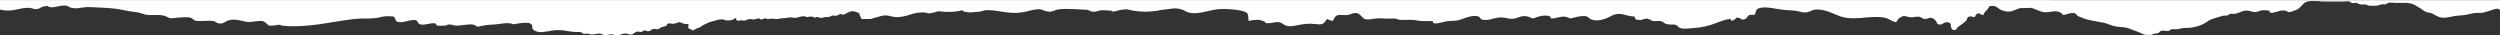 <svg width="1772" height="25" viewBox="0 0 1772 25" fill="none" xmlns="http://www.w3.org/2000/svg">
<rect x="0" y="0" width="1772" height="25" fill="#333333" stroke="none"/>
<g clip-path="url(#clip0_255_1695)">
<path d="M3.838 7.396C6.665 7.633 9.089 7.241 11.567 6.75C14.692 6.131 17.619 5.234 21.323 5.647C23.802 5.92 23.701 6.824 26.59 6.375C28.146 6.132 29.14 4.946 30.837 4.607C35.514 3.662 32.932 4.853 36.149 5.123C39.193 5.378 41.196 4.136 44.397 3.959C48.732 3.717 47.948 4.806 50.628 5.545C53.284 6.276 55.588 5.738 58.223 5.362C61.179 4.938 62.167 4.962 65.124 5.091C71.681 5.379 78.217 5.563 84.478 6.545C87.521 7.029 89.93 7.752 92.967 8.115C96.215 8.508 98.08 8.747 100.95 9.653C103.855 10.575 104.155 10.734 108.156 10.698C111.763 10.665 114.701 10.363 117.378 11.492C121.488 13.229 119.552 13.258 125.534 12.556C127.503 12.327 133.024 11.909 134.803 12.496C138.449 13.698 135.67 14.592 140.939 14.897C143.893 15.065 147.962 14.436 150.741 14.815C153.308 15.166 153.261 16.713 156.493 16.676C158.831 16.646 160.428 14.655 162.669 14.213C166.249 13.508 168.946 14.186 171.892 14.878C176.457 15.952 176.734 15.659 181.541 15.066C185.956 14.525 186.891 14.891 188.844 16.55C190.865 18.263 189.49 18.371 194.64 18.035C196.219 17.931 196.331 17.515 198.458 17.552C198.932 17.968 199.697 18.208 200.767 18.266C210.915 19.328 224.44 17.657 233.847 16.032C239.9 14.984 245.736 14.036 252.121 13.382C256.767 12.903 262.649 13.39 267.013 12.714C270.552 12.166 271.84 11.215 276.236 11.526C280.937 11.856 278.622 11.531 280.054 13.213C280.809 14.099 279.781 14.98 282.389 15.567C285.026 16.164 287.418 15.128 289.712 14.655C298.946 12.756 293.649 16.968 299.233 17.491C301.951 17.746 310.024 14.684 309.367 18.082C311.857 18.389 313.884 18.223 316.333 18.04C316.782 17.619 317.543 17.371 318.614 17.299C319.975 17.434 321.192 17.695 322.263 18.087C326.722 18.554 331.8 16.644 335.826 17.535C336.662 17.721 337.791 18.626 338.494 18.938C342.596 18.183 344.841 17.499 349.607 17.411C353.463 17.341 360.711 15.291 363.651 17.247C366.412 16.771 371.977 15.698 374.906 16.341C378.796 17.194 375.963 19.954 378.589 21.517C382.178 23.651 386.307 22.547 390.795 21.757C393.605 21.265 396.449 21.206 399.362 21.546C402.086 21.864 404.763 22.573 407.588 22.68C409.609 22.758 411.248 22.343 412.538 23.221C413.281 23.718 413.199 24.064 414.727 23.974C415.612 23.922 416.12 23.638 417.076 23.853C417.681 23.994 417.731 24.267 418.463 24.369C419.146 24.463 420.394 24.364 421.066 24.292C422.593 24.128 423.951 23.616 425.593 23.856C427.448 24.127 427.091 25.176 429.443 24.933C431.016 24.768 432.574 23.938 434.459 24.412C435.067 24.563 435.107 24.822 435.848 24.927C436.442 25.007 437.827 24.953 438.418 24.871C440.136 24.638 441.589 23.625 443.641 23.777C445.146 23.892 446.237 24.725 447.626 24.442C449.015 24.163 449.408 23.451 450.172 22.958C450.753 22.582 451.518 22.284 452.652 22.389C453.529 22.468 453.476 22.866 454.566 22.645C455.785 22.398 455.817 21.267 457.641 21.622C458.255 21.743 458.232 22.102 459.022 22.155C459.878 22.215 460.731 21.825 461.164 21.578C461.818 21.209 462.333 20.568 463.532 20.438C464.593 20.323 465.241 20.817 466.173 20.771C467.037 20.726 467.643 19.954 468.074 19.684C469.193 18.983 471.914 18.77 472.594 17.963C472.928 17.569 472.643 16.833 473.851 16.594C474.735 16.417 475.594 16.833 476.585 16.849C478.118 16.874 478.502 16.649 479.66 16.28C480.432 16.034 481.113 15.623 482.096 15.771C482.6 15.85 483.258 16.326 483.69 16.487C484.802 16.909 486.44 17.102 487.938 17.155C488.448 18.017 487.201 19.342 488.16 20.124C488.489 20.39 489.416 20.544 489.82 20.792C490.532 21.22 489.927 21.717 491.43 21.375C492.102 21.221 492.777 20.715 493.186 20.458C493.935 19.994 494.356 20.009 495.296 19.704C496.373 19.354 496.978 18.717 497.691 18.238C498.46 17.718 499.394 17.352 500.325 16.898C501.363 16.392 502.181 15.9 503.502 15.512C504.83 15.12 506.309 14.841 507.554 14.395C509.148 13.826 510.937 13.622 512.926 13.779C513.743 14.205 513.987 14.445 515.214 14.488C515.695 14.504 516.404 14.472 516.888 14.439C517.491 14.395 517.704 14.398 518.258 14.265C519.975 13.855 521.047 12.963 522.267 12.334C521.372 13.068 521.223 14.959 524.128 14.62C524.646 14.562 524.828 14.301 525.376 14.301C526.007 14.301 526.024 14.597 526.647 14.631C527.066 14.666 527.455 14.64 527.811 14.544C529.085 14.429 530.037 13.654 531.186 13.528C532.305 13.407 532.599 13.782 533.749 13.783C534.777 13.788 535.666 13.521 536.502 13.294C537.626 12.989 537.268 12.798 538.274 13.21C538.997 13.509 538.676 13.846 540.028 13.724C540.936 13.641 541.487 12.868 542.617 12.966C543.582 14.085 545.564 13.107 547.267 13.194C548.873 13.279 550.033 13.698 551.792 13.441C552.559 13.326 552.931 13.014 553.675 12.924C554.285 12.855 555.017 12.999 555.643 12.951C557.566 12.81 559.347 12.119 561.482 12.37C562.303 12.465 562.349 12.702 563.353 12.681C563.86 12.673 564.882 12.476 565.332 12.38C566.524 12.121 567.729 11.614 569.145 11.525C570.523 11.439 571.393 12.081 572.448 12.072C573.136 12.063 572.965 11.871 573.636 11.811C575.249 11.66 577.008 11.799 577.033 12.632C577.813 12.532 578.485 12.029 579.479 12.068C580.81 12.122 580.538 12.74 582.024 12.687C583.321 12.641 583.823 12.117 585.255 12.098C586.272 12.084 586.905 12.124 587.848 11.906C588.768 11.696 589.056 11.241 589.892 11.047C590.917 10.807 591.183 11.192 591.837 11.212C593.736 11.272 593.889 10.498 595.381 10.08C597.057 9.609 596.137 10.251 597.488 10.399C598.145 10.47 598.538 10.123 598.937 9.944C600.145 9.395 601.261 8.636 602.625 8.183C604.981 7.401 608.705 8.861 609.213 9.873C609.441 10.333 609.267 10.788 609.562 11.255C610.028 11.997 610.472 12.686 610.605 13.458L617.02 13.484C618.516 13.076 620.291 12.52 621.116 12.315C622.336 12.012 625.63 10.946 627.102 10.924C630.808 10.869 632.494 12.278 636.471 12.121C643.825 11.829 646.552 8.658 654.203 8.802C658.414 8.879 656.525 10.149 661.807 8.919C663.003 8.641 663.884 8.305 664.666 7.945C666.683 8.152 668.59 8.341 670.092 8.4C674.995 8.589 678.987 8.126 682.072 7.263C682.539 7.82 682.855 8.246 685.453 8.635C687.934 9.008 691.754 8.497 694.14 8.271C697.059 7.996 696.734 7.027 701.055 7.204C709.437 7.55 715.543 10.112 724.437 8.762C727.717 8.26 730.549 7.193 733.854 6.741C738.78 6.072 738.33 7.268 742.053 8.054C746.044 8.899 747.105 7.176 749.976 6.677C753.462 6.068 758.885 6.431 763.108 6.52C765.395 6.713 767.703 6.826 770.016 6.873C770.385 6.948 770.774 7.031 771.223 7.142C772.758 7.513 772.454 8.082 774.506 8.267C777.51 8.533 777.847 7.585 780.251 7.327C782.612 7.074 785.43 7.522 787.646 7.578C788.042 8.057 788.809 8.226 789.956 8.083C791.245 7.854 792.409 7.54 793.45 7.141C794.978 6.816 796.877 6.72 798.655 6.555C800.684 7.11 802.883 7.507 805.248 7.844C811.414 8.724 818.249 8.143 824.035 6.905C825.059 6.845 826.173 6.726 827.448 6.526C831.467 5.896 834.193 5.547 837.82 6.793C840.076 7.566 841.246 8.786 844.12 9.235C849.596 10.088 857.405 7.207 862.619 6.619C868.059 6.005 875.788 6.544 880.597 7.789C883.699 8.593 884.526 9.613 884.752 11.103C884.794 11.381 884.786 14.861 885.05 14.81C888.944 14.059 892.255 13.428 895.82 15.082C898.341 16.254 895.131 16.654 900.074 16.397C902.571 16.267 904.428 15.236 907.064 15.823C909.068 16.271 909.524 17.467 911.28 18.077C914.14 19.068 916.863 18.442 919.78 17.842C924.079 16.96 927.622 16.531 932.362 17.022C934.514 17.247 935.841 17.573 937.649 16.846C938.317 16.576 940.665 13.575 940.317 13.55C942.236 13.687 942.468 14.968 944.904 14.6C945.577 13.416 945.877 11.063 949.087 10.565C949.705 10.469 952.161 10.703 952.905 10.717C956.647 10.791 956.308 10.214 958.996 9.455C963.964 8.058 964.971 12.726 967.457 13.498C969.547 14.147 971.805 13.617 973.901 13.282C977.325 12.738 979.554 13.073 983.068 13.216C984.937 13.296 987.29 12.996 989.058 13.194C990.254 13.329 991.349 14.104 992.53 14.104C994.936 14.091 997.343 14.071 999.747 14.041C1003.52 14.103 1004.72 14.718 1008.24 14.917C1010.8 15.059 1013.16 14.723 1015.68 15.041C1015.02 18.417 1023.01 15.377 1025.77 15.041C1028.92 14.656 1031.02 14.977 1033.83 14.309C1037.38 13.463 1042.27 10.563 1047.1 11.482C1050.24 12.077 1047.95 14.045 1052.67 14.164C1056.77 14.267 1059.79 12.204 1064.34 12.355C1067.43 12.455 1068.89 13.426 1071.98 13.307C1075.88 13.164 1077.34 10.989 1081.77 11.499C1084.13 11.773 1084.81 12.812 1086.95 13.102C1090.19 11.269 1099.29 9.504 1099.3 13.168C1106.38 12.648 1107.32 10.266 1113.07 13.105C1115.25 12.706 1117.83 11.774 1120.21 11.517C1126.74 10.818 1124.84 12.742 1128.42 13.941C1133.32 15.578 1139.4 12.775 1142.16 11.291C1148.59 7.825 1151.68 11.551 1158.65 11.736C1158.8 13.125 1158.87 14.34 1162.87 14.127C1165.4 13.991 1165.19 12.8 1168.13 13.355C1170.01 13.709 1169.65 14.686 1172.41 14.969C1173.75 14.914 1175.09 14.879 1176.42 14.858C1179.19 15.194 1178.59 15.928 1180.15 16.593C1182.44 17.567 1180.77 16.864 1184.06 17.406C1185.28 17.277 1186.44 17.333 1187.53 17.58C1190.13 18.308 1188.71 19.602 1192.08 20.143C1194.55 20.54 1198.91 20.047 1201.47 19.809C1206.14 19.369 1210.68 18.4 1214.35 17.082C1216.07 16.466 1228.25 11.22 1227.08 14.745C1229.17 14.662 1230.96 12.479 1230.8 12.479C1233.05 12.485 1233.91 13.094 1234.81 13.97C1240.42 13.471 1236.67 9.638 1243.54 10.567C1245.02 8.722 1243.45 5.929 1249.2 5.334C1253.29 4.91 1258.77 6.293 1262.57 6.773C1265.57 7.152 1268.48 7.302 1271.55 7.507C1274.85 7.722 1277.7 9.36 1281.17 8.638C1283.46 8.161 1284.2 6.975 1286.93 6.755C1290.59 6.467 1294.87 7.758 1297.38 8.75C1302.63 10.821 1305.78 12.957 1313.58 12.962C1319.07 12.966 1324.31 12.002 1329.8 12.013C1332.45 12.018 1334.98 12.263 1337.22 12.898C1339.22 13.464 1341.92 15.779 1344.1 15.673C1344.82 14.423 1345.47 12.932 1347.61 11.945C1350.02 10.831 1350.33 11.491 1352.69 12.028C1355.52 12.671 1356.59 11.788 1359.36 11.813C1362.41 11.84 1361.91 13.303 1364.26 13.433C1366.98 13.584 1367.37 11.935 1369.85 12.903C1370.73 13.244 1372.03 14.666 1372.43 15.171C1373.03 15.922 1372.47 17.439 1375.26 17.398C1376.78 17.381 1377.64 15.988 1379.18 15.813C1383.5 15.327 1382.55 18.354 1382.95 19.515C1383.12 20.001 1383.75 21.565 1385.62 21.269C1387.04 21.049 1386.73 20.232 1387.19 19.763C1389.11 17.825 1392.53 16.201 1393.97 14.17C1394.37 13.607 1394.2 12.391 1395.21 11.957C1396.42 11.439 1398.46 11.564 1399 12.303C1400.94 11.506 1399.59 9.821 1402.81 9.367C1403.46 9.986 1404.5 10.481 1405.81 10.668C1406.24 9.111 1407.15 8.159 1408.6 6.756C1409.49 5.894 1409.43 4.379 1411.37 4.123C1412.11 4.159 1412.83 4.213 1413.56 4.276C1415.6 4.787 1417 6.567 1418.73 7.208C1425.44 9.686 1426.83 7.076 1431.88 5.743C1434.5 5.758 1437.12 5.694 1439.73 5.568C1441.42 5.996 1442.94 6.681 1444.59 7.354C1446.81 8.258 1447.76 8.748 1450.62 8.686C1453.31 8.63 1455.52 7.605 1458.43 8.164C1461.09 8.677 1461.05 9.625 1462.69 10.65C1463.96 10.366 1467.15 9.296 1468.48 9.229C1470.86 9.106 1470.81 9.387 1472.06 10.575C1472.97 11.444 1472.71 11.409 1474.02 11.896C1475.1 12.296 1476.17 12.702 1477.26 13.136C1479.14 13.892 1481.28 14.202 1483.23 14.642C1485.92 15.251 1488.17 15.544 1490.85 16.065C1493.48 16.573 1495.96 17.886 1498.57 18.526C1501.16 19.163 1503.75 19.062 1506.36 19.459C1509.14 19.883 1511.63 21.382 1514.32 22.147C1516.83 22.857 1518.9 24.73 1521.57 24.698C1522.52 24.687 1523.61 24.848 1524.54 24.724C1525.56 24.588 1525.96 24.117 1526.71 23.933C1527.64 23.702 1528.53 23.831 1529.47 23.525C1530.34 23.234 1530.91 22.211 1531.63 21.946C1533.46 21.271 1535.52 22.246 1537.36 21.8C1538.25 21.585 1538.33 20.931 1539.22 20.715C1540.11 20.498 1541.31 20.834 1542.23 20.788C1544.65 20.665 1546.59 19.763 1549.16 19.785C1553.24 19.821 1556.18 19.196 1559.93 17.811C1562.15 16.992 1563.6 15.761 1565.62 14.567C1567.1 13.685 1568.83 13.226 1570.53 12.655C1572.1 12.132 1573.91 11.598 1575.67 11.149C1576.71 10.883 1577.69 11.212 1578.67 10.984C1579.56 10.778 1579.64 10.106 1580.52 9.891C1581.68 9.604 1583.06 9.996 1584.31 9.723C1588.02 8.908 1590.43 6.826 1594.3 7.692C1595.59 7.979 1596.96 8.521 1598.28 8.551C1600.08 8.593 1601.4 7.572 1603.11 7.351C1604.72 7.142 1607.12 7.336 1608.68 7.531C1608.03 10.943 1614.57 7.748 1616.78 7.514C1617.84 7.4 1618.97 7.33 1620.01 7.567C1620.71 7.722 1621.7 8.545 1622.3 8.582C1623.6 8.664 1626.15 7.507 1627.53 7.021C1630.89 5.84 1632 1.866 1635.63 1.042C1639.41 0.182 1644.56 1.092 1648.47 1.092C1652.73 1.092 1656.99 1.102 1661.26 1.092C1662.44 1.089 1664.11 0.768 1665.24 1.043C1666.13 1.257 1666.21 1.919 1667.11 2.127C1668.06 2.351 1669.15 1.862 1670.11 2.027C1671.2 2.215 1671.97 2.925 1673.06 3.11C1674.4 3.338 1675.63 2.922 1677 3.279C1678.17 3.585 1678.68 3.998 1679.95 4.067C1681.87 4.171 1683.93 4.166 1685.8 3.825C1686.66 3.335 1687.59 3.061 1688.58 3.005C1689.33 3.032 1690.09 3.068 1690.84 3.114C1691.71 2.9 1691.81 2.242 1692.68 2.027C1694.39 1.609 1696.87 2.077 1698.64 2.077C1702.6 2.077 1707.02 1.58 1710.47 3.032C1712.2 3.757 1713.64 4.857 1715.34 5.767C1716.82 6.564 1718.14 7.97 1719.74 8.516C1721.38 9.074 1722.79 8.903 1724.41 9.83C1726.86 11.234 1729.28 12.676 1732.18 12.584C1735.99 12.462 1739.67 11.088 1743.49 10.974C1747.19 10.866 1750.12 9.953 1753.67 9.27C1755.67 8.883 1757.73 9.374 1759.69 9.011C1761.66 8.649 1763.85 7.78 1765.8 7.213C1766.8 6.923 1768.53 6.317 1769.49 6.208C1771.18 6.014 1770.39 6.386 1771.65 6.759C1773.57 7.326 1775.86 8.408 1777.56 8.744C1782.35 9.695 1787.07 9.982 1792.09 9.947C1795.43 9.924 1798.36 11.382 1801.4 12.571C1804.23 13.678 1806.42 13.494 1809.44 13.38C1816.74 13.103 1823.92 15.504 1831.19 13.818C1839.98 11.779 1847.15 13.773 1856.04 12.951C1863.55 12.255 1868.27 8.576 1875.57 11.999C1881.25 14.669 1881.47 18.171 1889.31 16.628C1891.97 16.107 1891.96 16.547 1894.2 17.022C1896.32 17.467 1897.24 17.252 1899.39 16.99C1902.77 16.574 1904.77 18.055 1908 18.014C1911.84 17.963 1911.35 16.429 1913.21 15.401C1914.83 17.394 1917.01 18.575 1920 19.183L1920 0.081L-0.023 0.041L-0.023 6.794C1.12 6.988 2.233 7.264 3.838 7.396Z" fill="white"/>
</g>
<defs>
<clipPath id="clip0_255_1695">
<rect width="1920.02" height="24.959" fill="white" transform="translate(1920 25) rotate(180)"/>
</clipPath>
</defs>
</svg>
